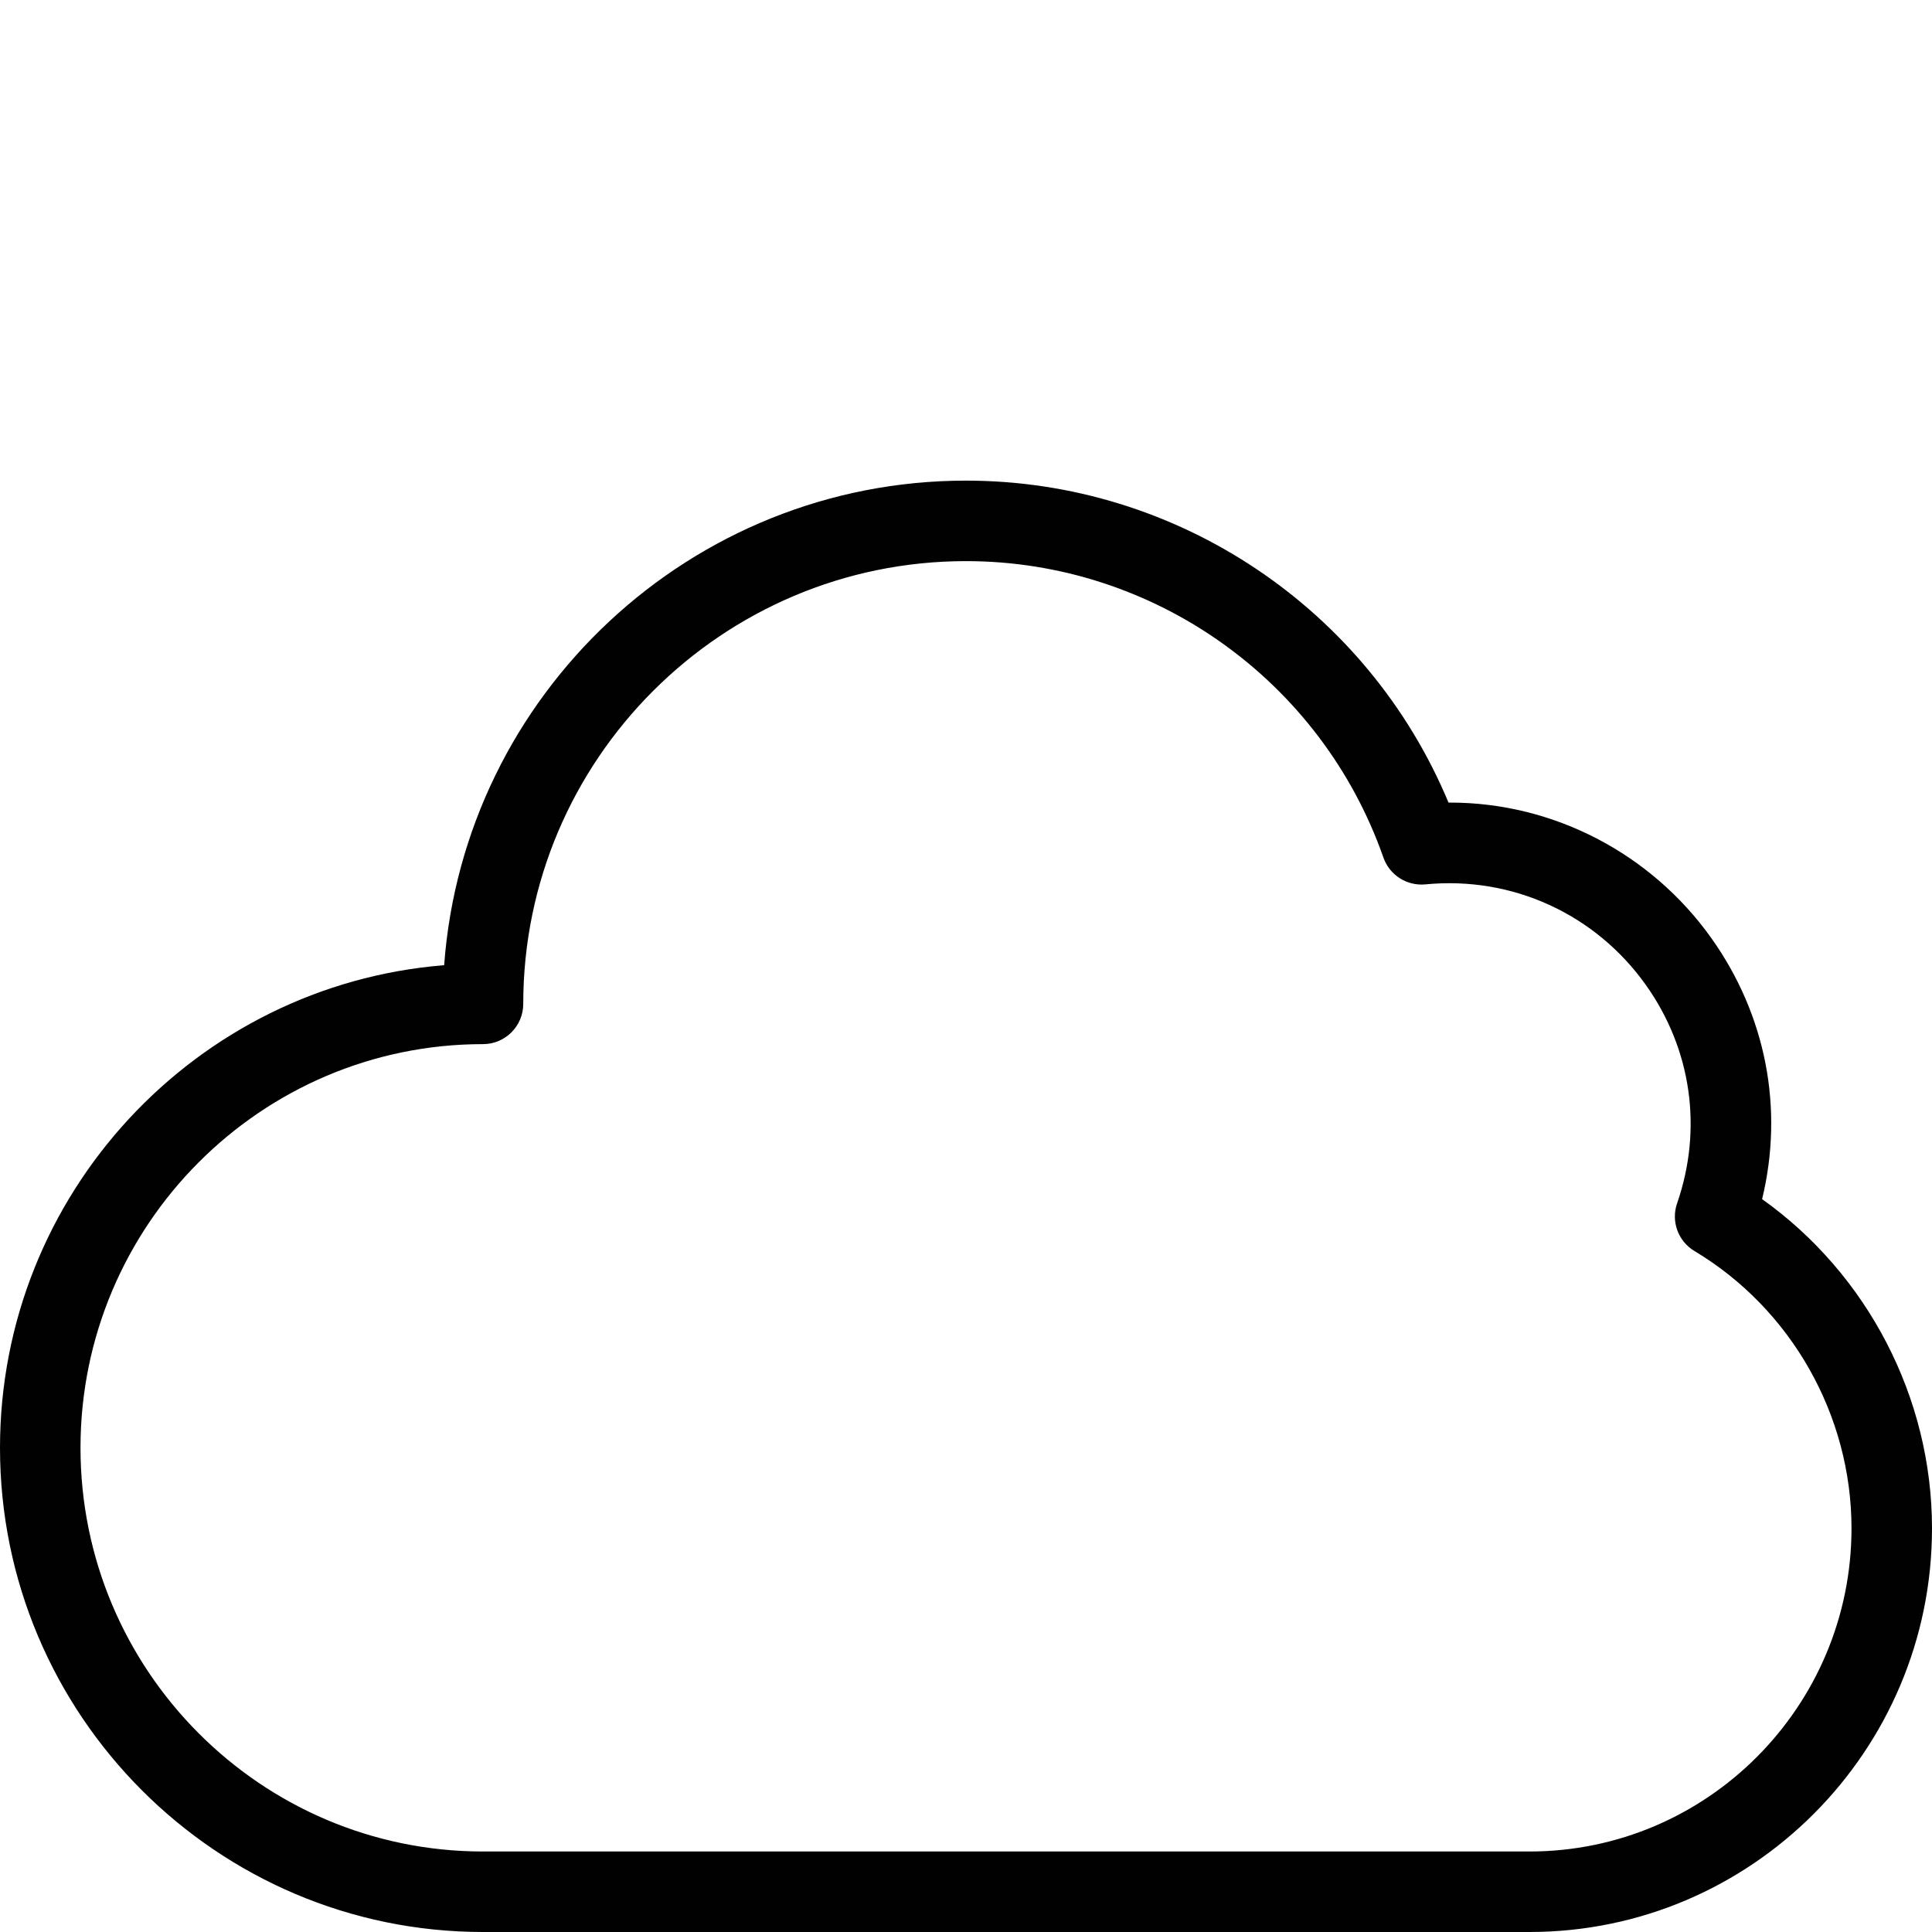 <?xml version="1.0" encoding="utf-8"?>
<!-- Generator: Adobe Illustrator 17.0.0, SVG Export Plug-In . SVG Version: 6.00 Build 0)  -->
<!DOCTYPE svg PUBLIC "-//W3C//DTD SVG 1.1//EN" "http://www.w3.org/Graphics/SVG/1.1/DTD/svg11.dtd">
<svg version="1.1" id="Layer_1" xmlns="http://www.w3.org/2000/svg" xmlns:xlink="http://www.w3.org/1999/xlink" x="0px" y="0px"
	 width="48px" height="48px" viewBox="0 0 48 48" enable-background="new 0 0 48 48" xml:space="preserve">
<path fill="#010101" d="M43.779,29.792c0.545-2.247,0.1-4.572-1.262-6.486c-1.501-2.108-3.926-3.366-6.488-3.366
	c-0.014,0-0.028,0-0.041,0c-2.007-4.814-6.732-7.999-11.988-7.999c-6.845,0-12.471,5.318-12.965,12.039
	C4.868,24.474,0,29.663,0,35.971C0,42.604,5.383,48,12,48h26c5.514,0,10-4.499,10-10.029C48,34.725,46.4,31.659,43.779,29.792z
	 M38,46H12C6.486,46,2,41.501,2,35.97c0-5.53,4.486-10.029,10-10.029c0.552,0,1-0.448,1-1c0-6.065,4.935-11,11-11
	c4.66,0,8.827,2.96,10.371,7.366c0.152,0.436,0.584,0.709,1.043,0.665c2.169-0.211,4.228,0.746,5.474,2.495
	c1.136,1.596,1.421,3.575,0.779,5.429c-0.155,0.447,0.025,0.942,0.431,1.185C44.505,32.523,46,35.163,46,37.971
	C46,42.398,42.411,46,38,46z"/>
</svg>
